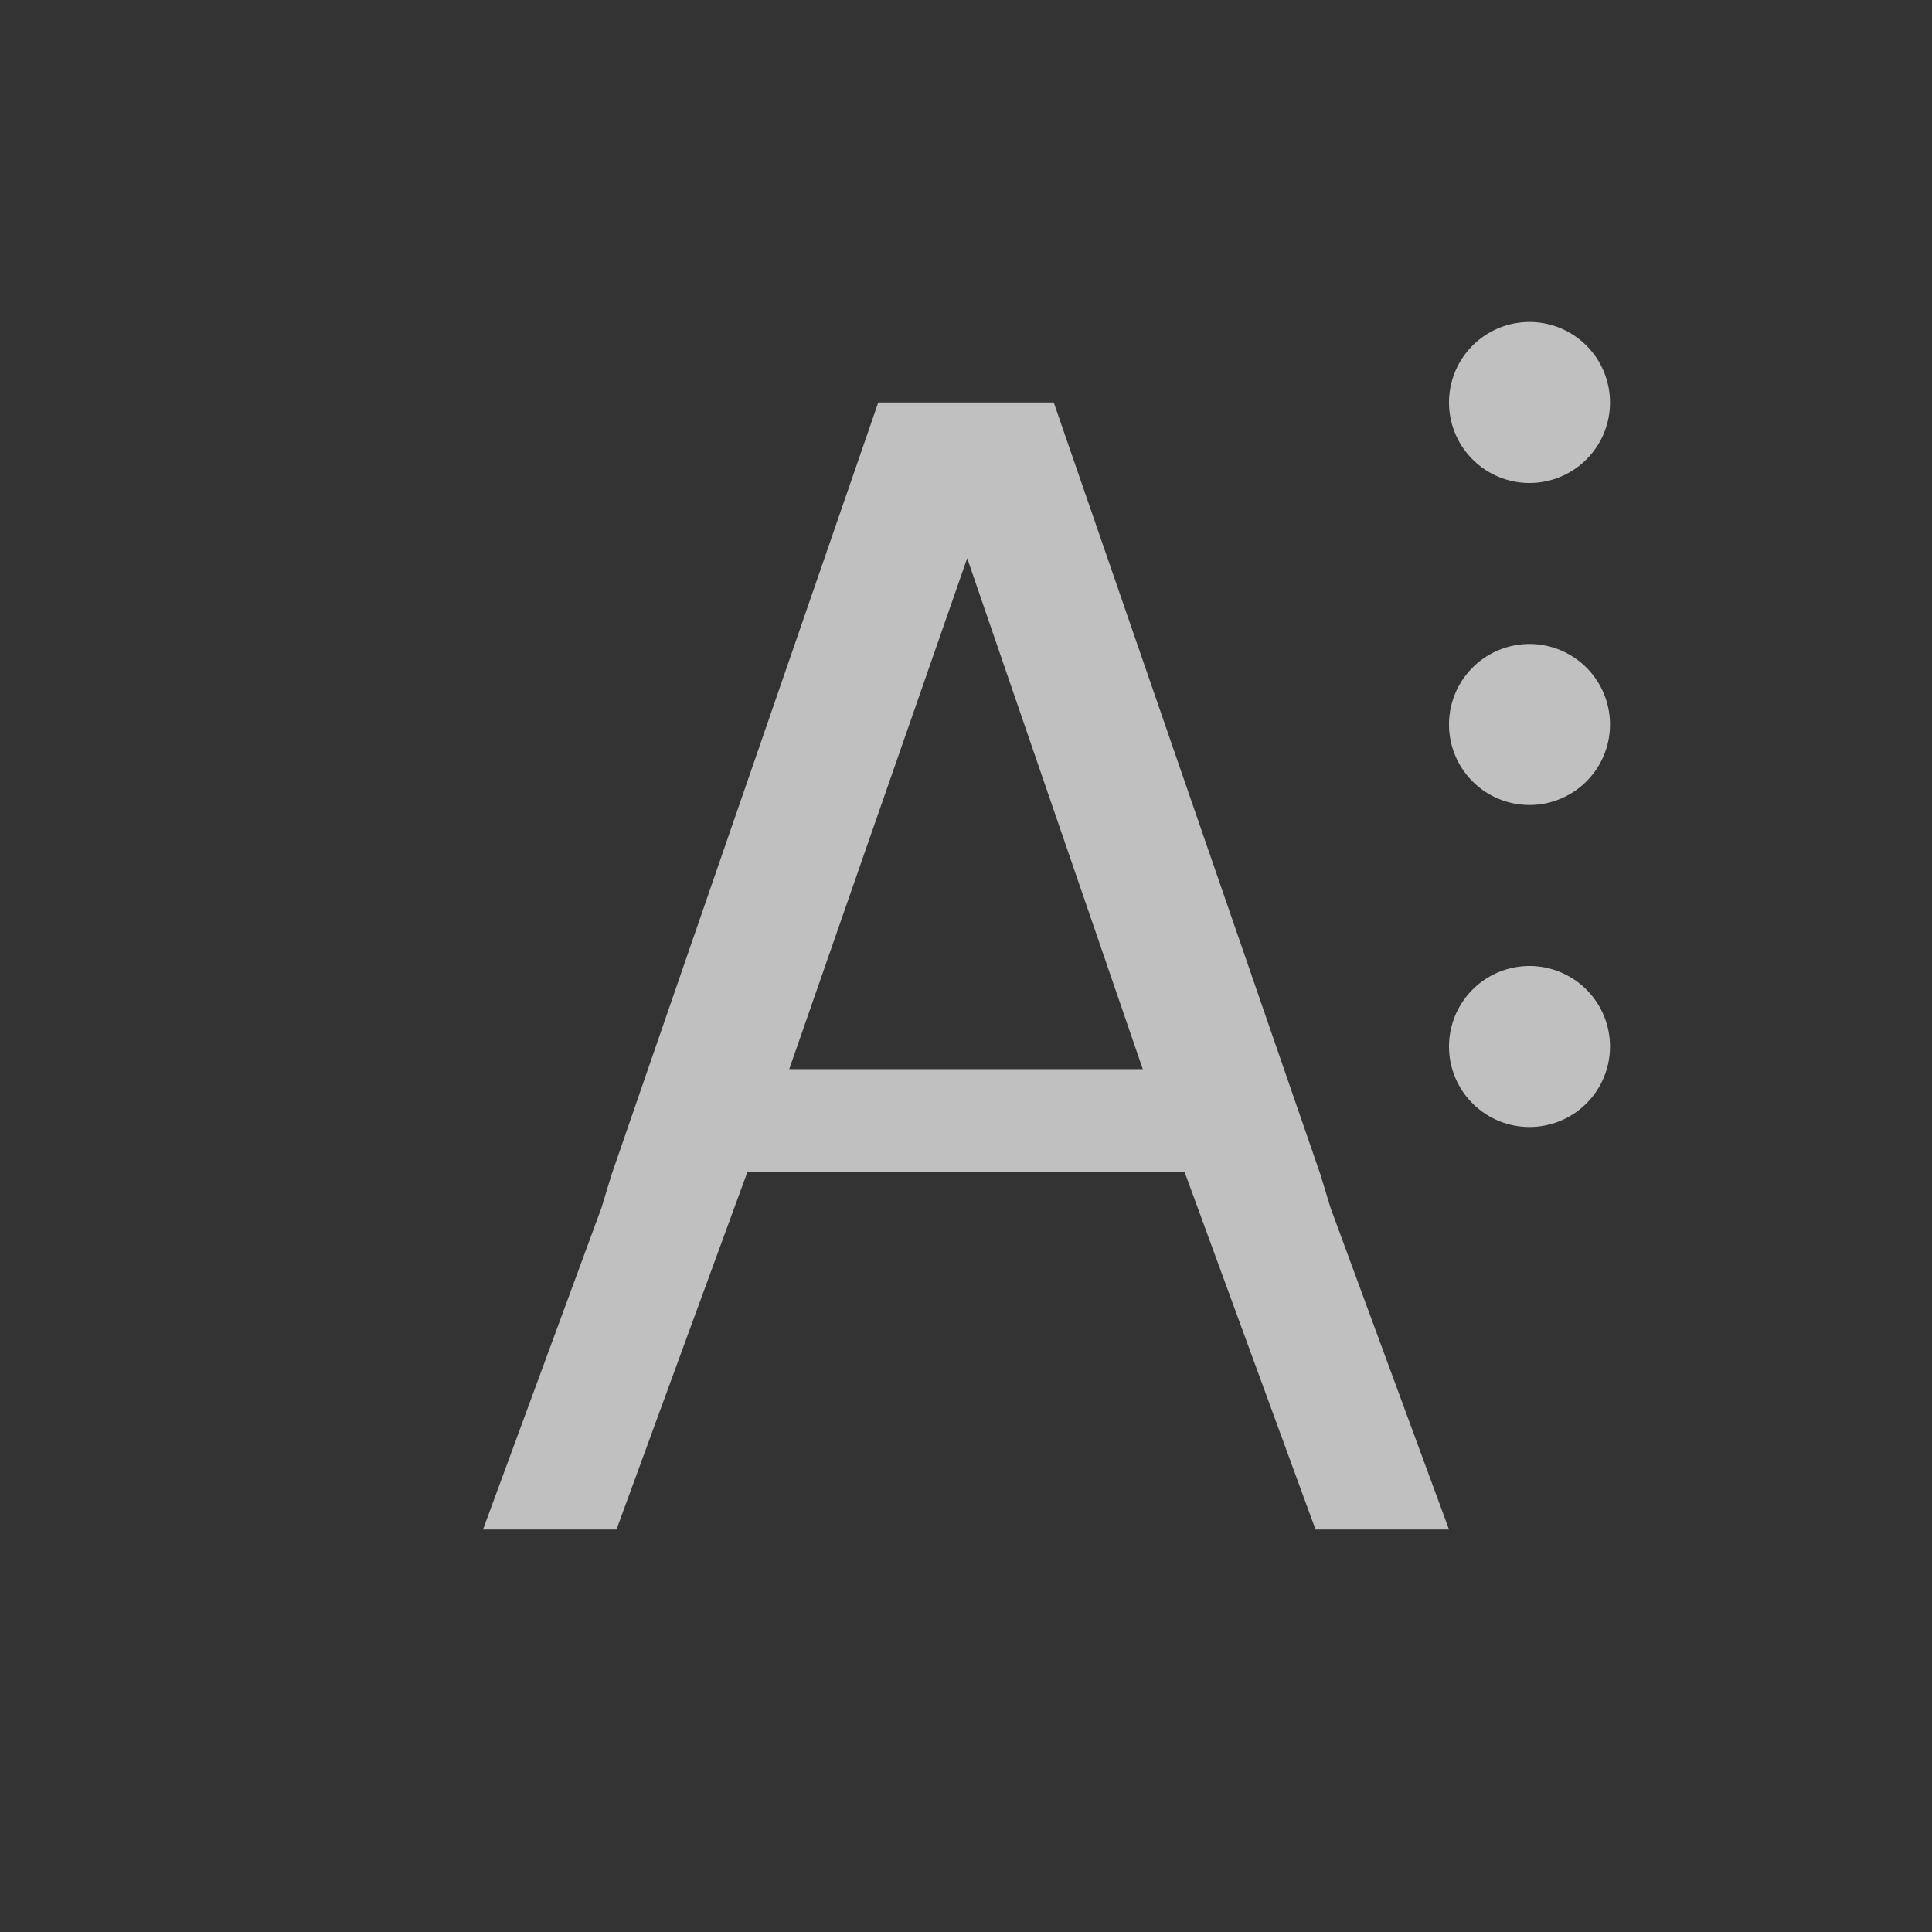 <svg xmlns="http://www.w3.org/2000/svg" viewBox="0 0 24 24">
    <rect x="0" y="0" width="24" height="24" fill="#333333" stroke="none"/>
    <defs id="defs3051">
        <style id="current-color-scheme" type="text/css">
            .ColorScheme-Text{color:#fdfdfd;opacity:.7}
        </style>
    </defs>
    <path d="m10.91 5-3.314 9.594-.123.406L6 19h1.658l1.625-4.437h5.434L16.342 19H18l-1.473-4-.123-.406L13.09 5h-2.18zm1.106 1.938 2.18 6.343H9.804l2.21-6.344zM19 4a1 1 0 1 0 0 2 1 1 0 0 0 0-2zm0 4a1 1 0 1 0 0 2 1 1 0 0 0 0-2zm0 4a1 1 0 1 0 0 2 1 1 0 0 0 0-2z" class="ColorScheme-Text" style="fill:currentColor;fill-opacity:1;stroke:none"/>
</svg>
